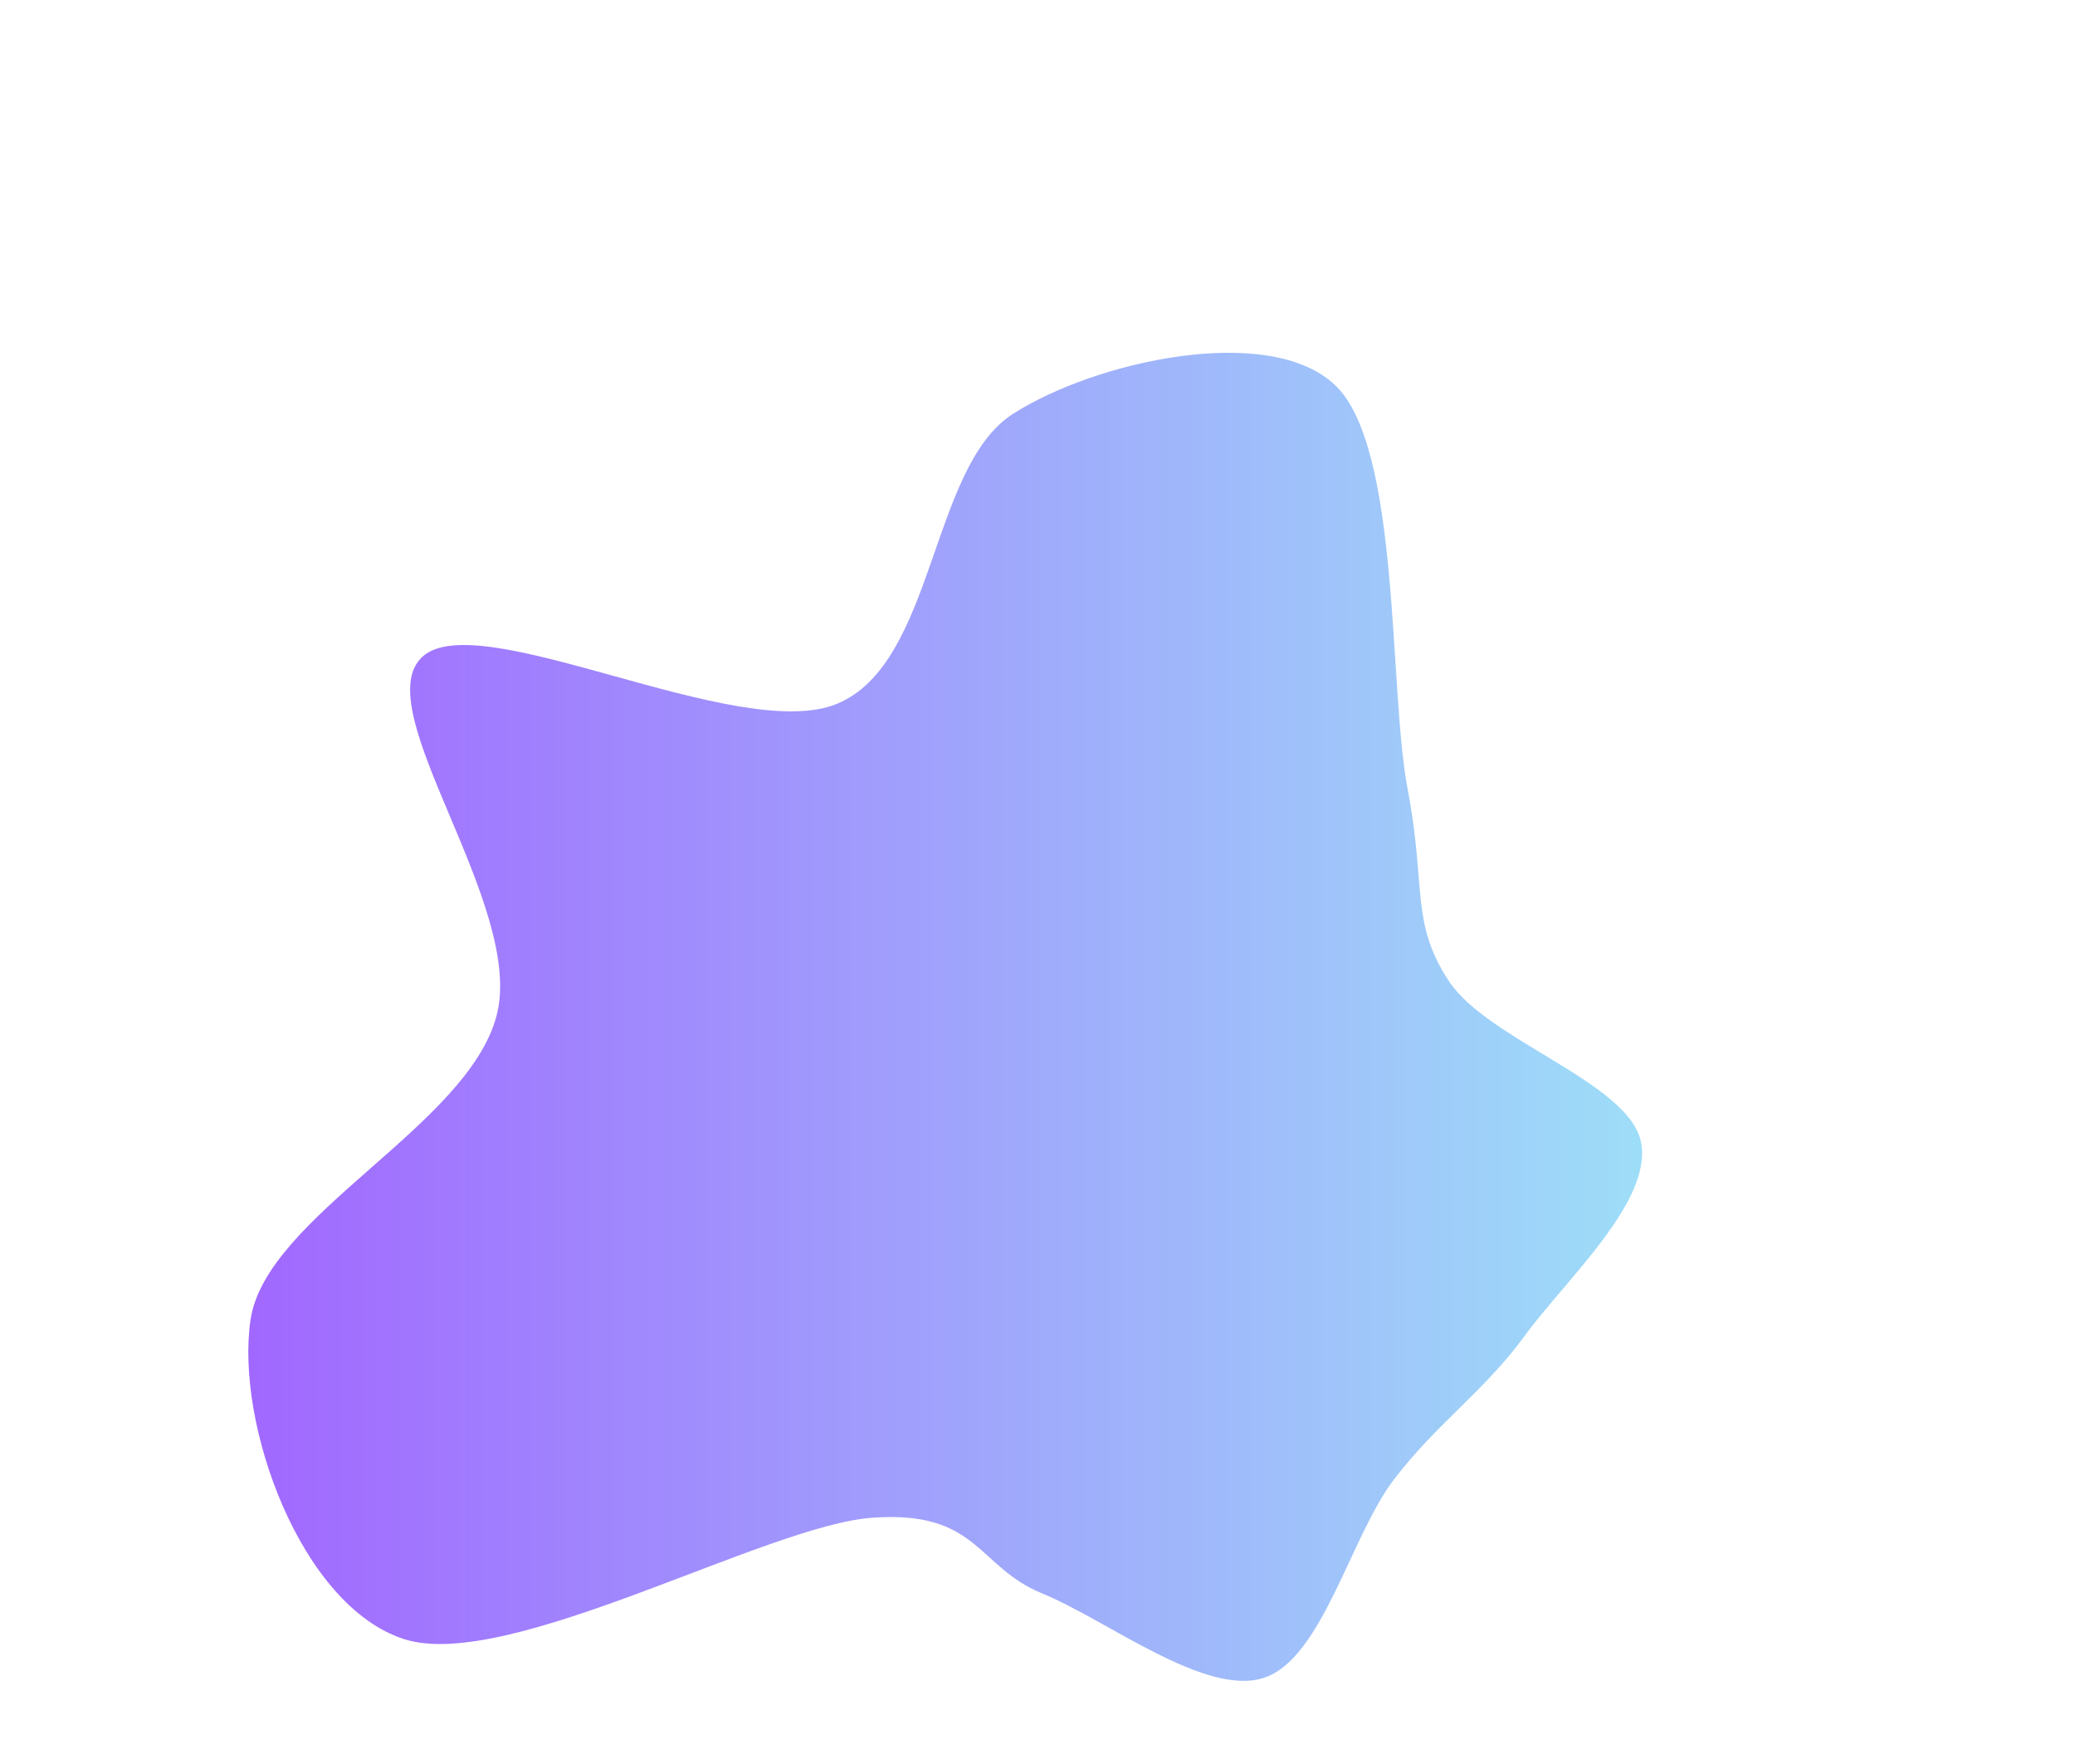 <svg xmlns="http://www.w3.org/2000/svg" width="400" height="340"><linearGradient id="grad1" x1="0%" y1="0%" x2="100%" y2="0%"><stop offset="0%" style="stop-color:#a166ff;stop-opacity:1" /><stop offset="100%" style="stop-color:#9edff8;stop-opacity:1" /></linearGradient><path fill="url(#grad1)" d="M293.981,257.391C286.045,268.256,277.094,274.187,268.697,285.189C260.3,296.192,254.907,319.753,243.598,323.404C232.29,327.056,213.425,312.242,200.846,307.097C188.266,301.952,188.606,291.059,168.122,292.534C147.639,294.009,97.915,322.305,77.944,315.944C57.973,309.584,45.33,274.41,48.296,254.371C51.262,234.333,90.219,217.011,95.74,195.713C101.262,174.416,70.498,136.593,81.427,126.586C92.356,116.579,142.341,143.474,161.313,135.672C180.286,127.871,179.253,90.017,195.262,79.776C211.27,69.535,244.688,62.207,257.365,74.227C270.041,86.247,267.661,132.745,271.321,151.896C274.981,171.047,271.826,177.784,279.324,189.135C286.822,200.486,313.866,208.624,316.309,220C318.751,231.376,301.916,246.526,293.981,257.391" stroke="none" stroke-width="3"/></svg>
